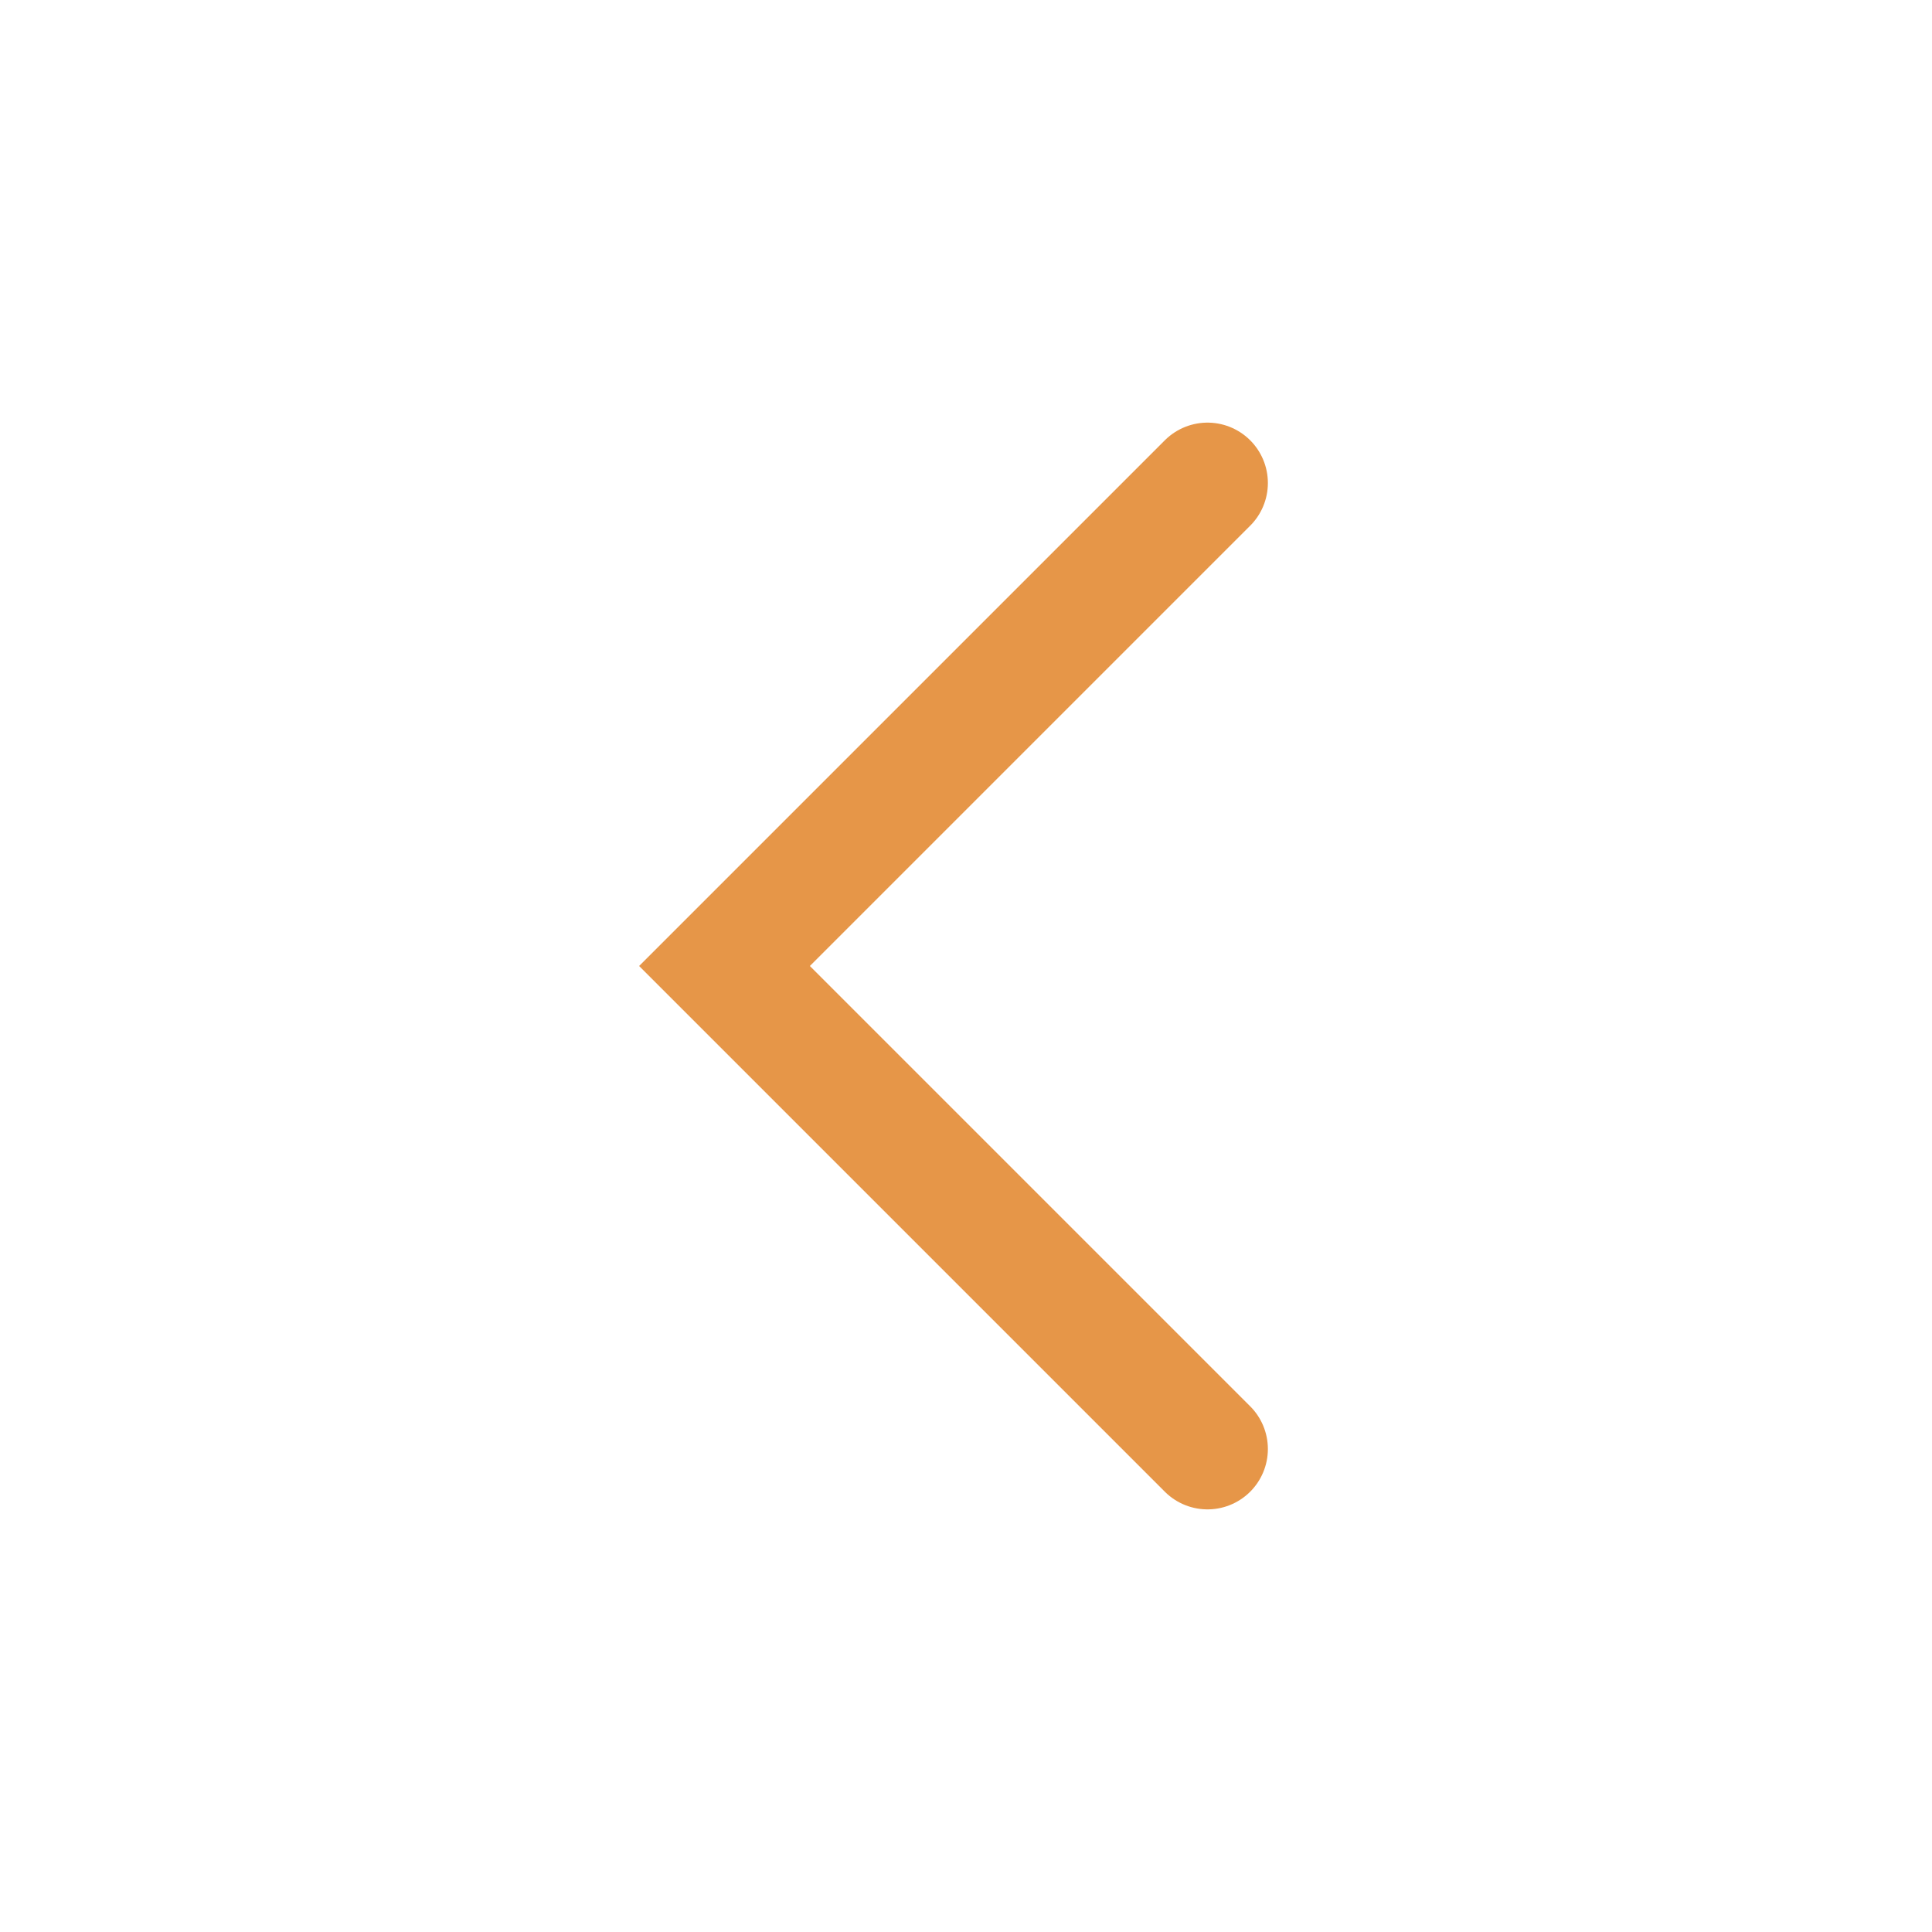 <svg fill="none" class="rubicons chevron-left" xmlns="http://www.w3.org/2000/svg" width="36" height="36" viewBox="0 0 24 24" stroke="rgb(230, 150, 72)" stroke-width="1.5">
  <path d="M15 6l-6 6 6 6" stroke-linecap="round"></path>
</svg>